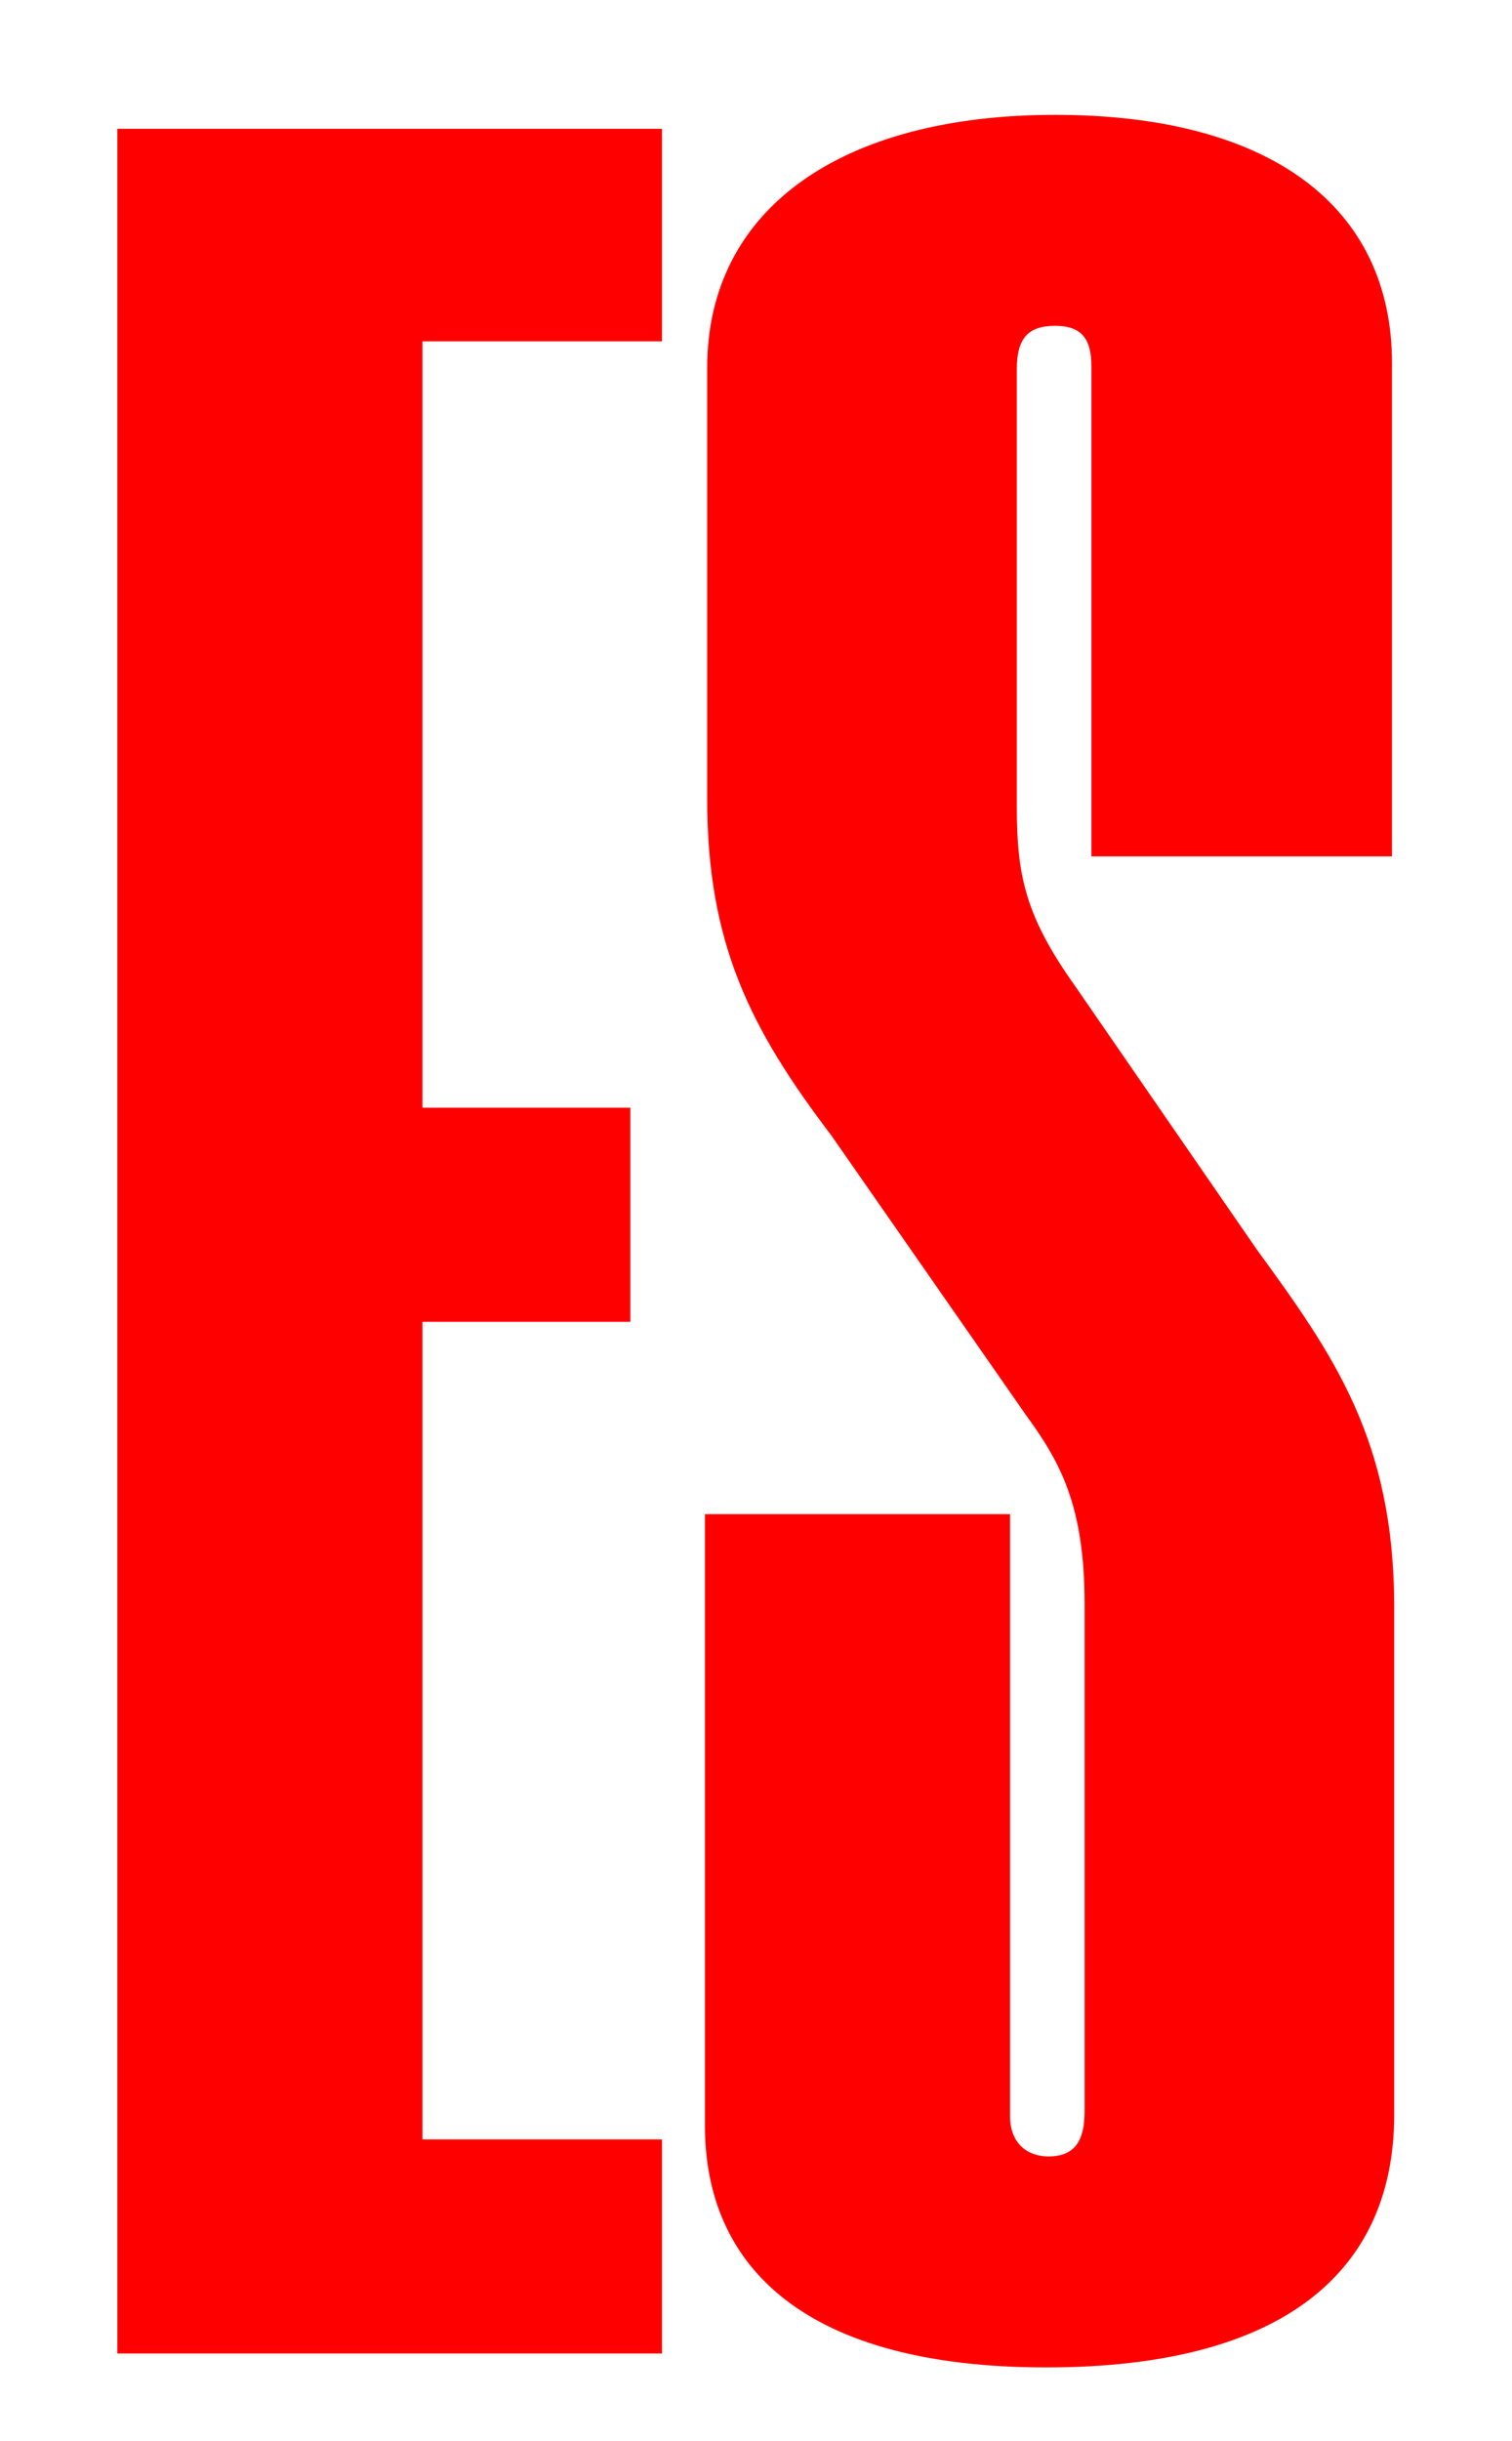 <?xml version="1.0" encoding="UTF-8"?>
<svg id="Calque_1" data-name="Calque 1" xmlns="http://www.w3.org/2000/svg" viewBox="0 0 609.42 983.27">
  <defs>
    <style>
      .cls-1 {
        fill: red;
      }
    </style>
  </defs>
  <path class="cls-1" d="M47.3,51.89h219.52v85.62h-96.55V446.25h83.8v86.25h-83.8v329.36h96.55v86.25H47.3V51.89Z"/>
  <path class="cls-1" d="M284.13,856.23v-246.24h122.97v242.49c0,11.25,7.29,16.25,15.49,16.25,10.02,0,14.57-5.62,14.57-18.12v-204.36c0-40-10.02-57.5-23.68-76.25l-78.34-112.49c-32.79-43.12-50.1-77.5-50.1-135.62V148.14c0-63.75,53.74-101.87,140.28-101.87s135.72,36.87,135.72,99.99v198.74h-121.15V147.51c0-10.62-3.64-16.25-14.57-16.25s-15.49,5-15.49,17.5v176.24c0,28.12,3.64,44.37,23.68,72.5l72.87,105.62c30.97,42.5,55.56,76.87,55.56,144.37v204.36c0,62.5-43.72,101.87-140.28,101.87s-137.54-40-137.54-97.49Z"/>
</svg>